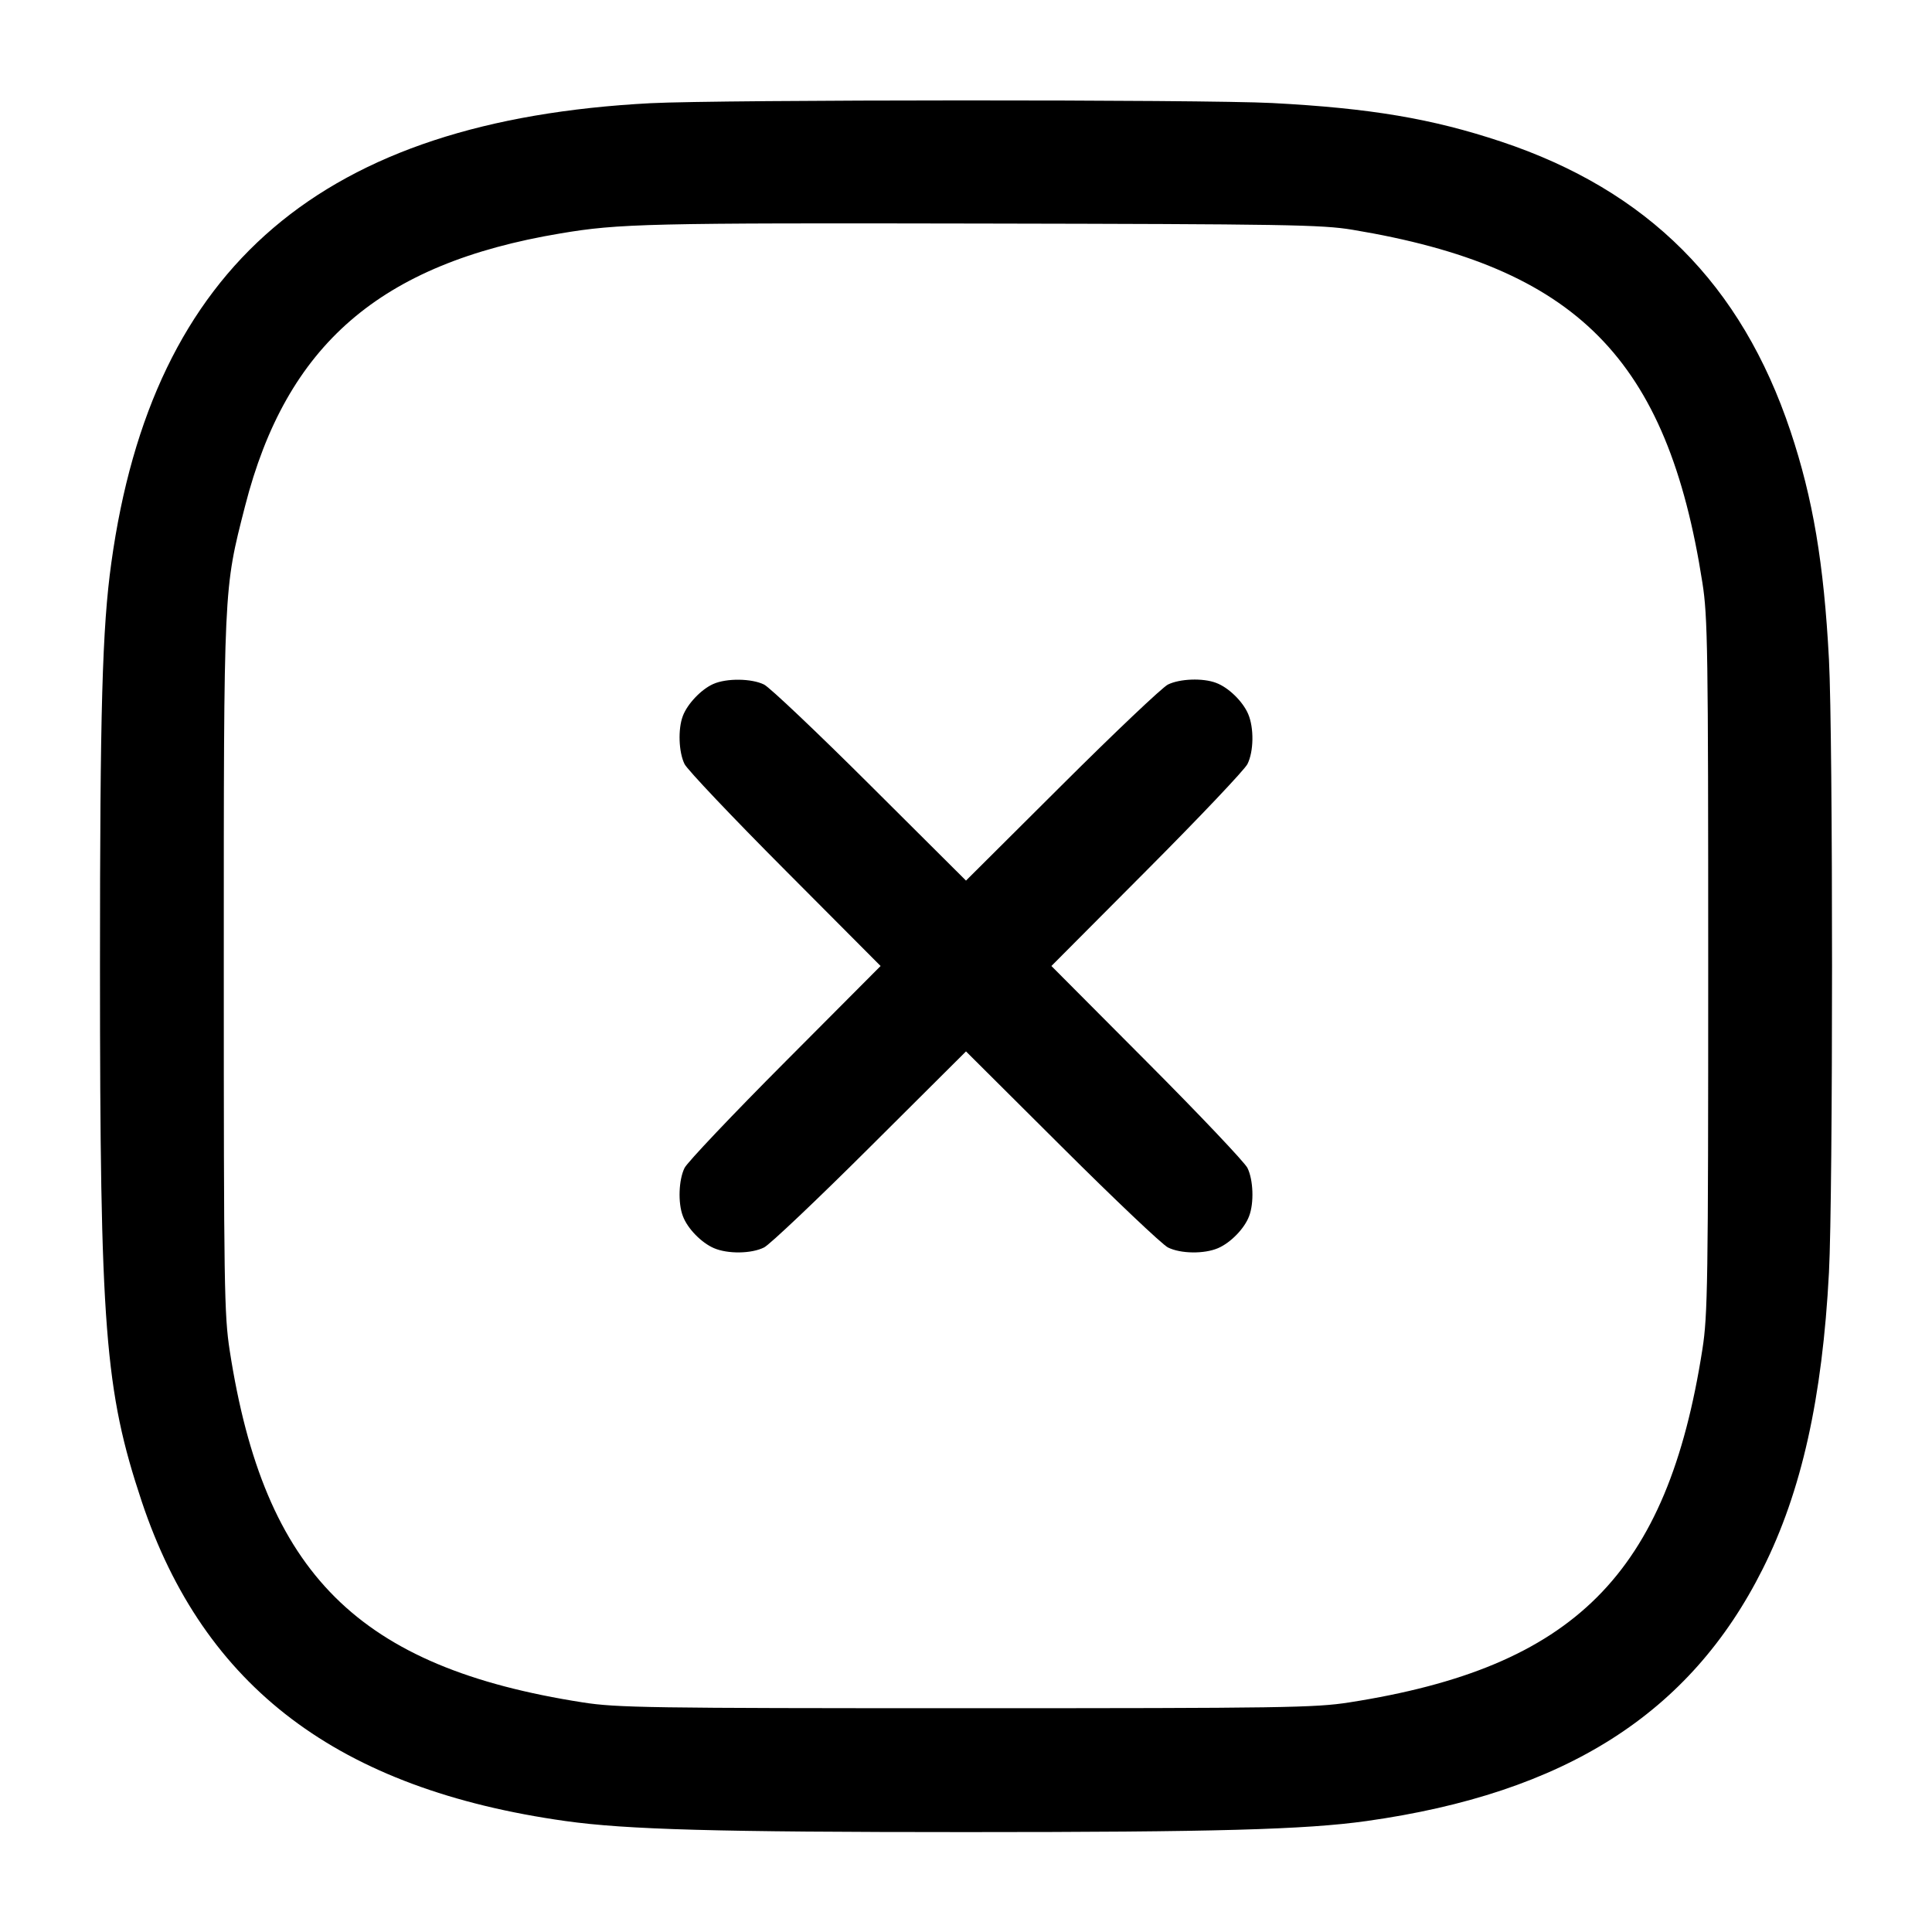 <svg width="24" height="24" viewBox="0 0 24 24" fill="none" xmlns="http://www.w3.org/2000/svg"><path d="M8.080 1.282 C 4.008 1.495,1.895 3.296,1.383 6.991 C 1.270 7.803,1.242 8.816,1.242 12.000 C 1.242 16.504,1.302 17.273,1.760 18.650 C 2.532 20.963,4.206 22.226,7.027 22.622 C 7.786 22.728,8.902 22.759,12.000 22.759 C 15.098 22.759,16.214 22.728,16.973 22.622 C 19.443 22.275,20.996 21.288,21.897 19.490 C 22.379 18.530,22.638 17.369,22.720 15.807 C 22.771 14.838,22.771 9.162,22.720 8.193 C 22.657 6.998,22.521 6.191,22.242 5.356 C 21.632 3.531,20.469 2.367,18.650 1.760 C 17.788 1.473,17.023 1.344,15.806 1.280 C 14.952 1.235,8.952 1.237,8.080 1.282 M16.800 2.854 C 19.586 3.316,20.714 4.454,21.148 7.240 C 21.214 7.661,21.220 8.064,21.220 12.000 C 21.220 15.936,21.214 16.339,21.148 16.760 C 20.712 19.558,19.558 20.712,16.760 21.148 C 16.339 21.214,15.936 21.220,12.000 21.220 C 8.064 21.220,7.661 21.214,7.240 21.148 C 4.450 20.713,3.283 19.551,2.854 16.780 C 2.785 16.335,2.780 15.989,2.780 12.000 C 2.780 7.247,2.776 7.337,3.044 6.288 C 3.557 4.282,4.722 3.274,6.960 2.900 C 7.690 2.777,8.048 2.769,12.200 2.777 C 15.963 2.784,16.422 2.791,16.800 2.854 M8.860 8.497 C 8.711 8.563,8.539 8.744,8.483 8.893 C 8.420 9.057,8.431 9.345,8.504 9.492 C 8.539 9.562,9.101 10.155,9.754 10.810 L 10.939 12.000 9.754 13.190 C 9.101 13.845,8.539 14.438,8.504 14.508 C 8.431 14.655,8.420 14.943,8.483 15.107 C 8.540 15.261,8.713 15.438,8.869 15.505 C 9.041 15.579,9.335 15.575,9.492 15.496 C 9.562 15.461,10.155 14.899,10.810 14.246 L 12.000 13.061 13.190 14.246 C 13.845 14.899,14.438 15.461,14.508 15.496 C 14.665 15.575,14.959 15.579,15.131 15.505 C 15.287 15.438,15.460 15.261,15.517 15.107 C 15.580 14.943,15.569 14.655,15.496 14.508 C 15.461 14.438,14.899 13.845,14.246 13.190 L 13.061 12.000 14.246 10.810 C 14.899 10.155,15.461 9.562,15.496 9.492 C 15.575 9.335,15.579 9.041,15.505 8.869 C 15.438 8.713,15.261 8.540,15.107 8.483 C 14.943 8.420,14.655 8.431,14.508 8.504 C 14.438 8.539,13.845 9.101,13.190 9.754 L 12.000 10.939 10.810 9.754 C 10.155 9.101,9.562 8.539,9.492 8.504 C 9.337 8.427,9.025 8.423,8.860 8.497 " stroke="none" fill-rule="evenodd" fill="black"></path></svg>